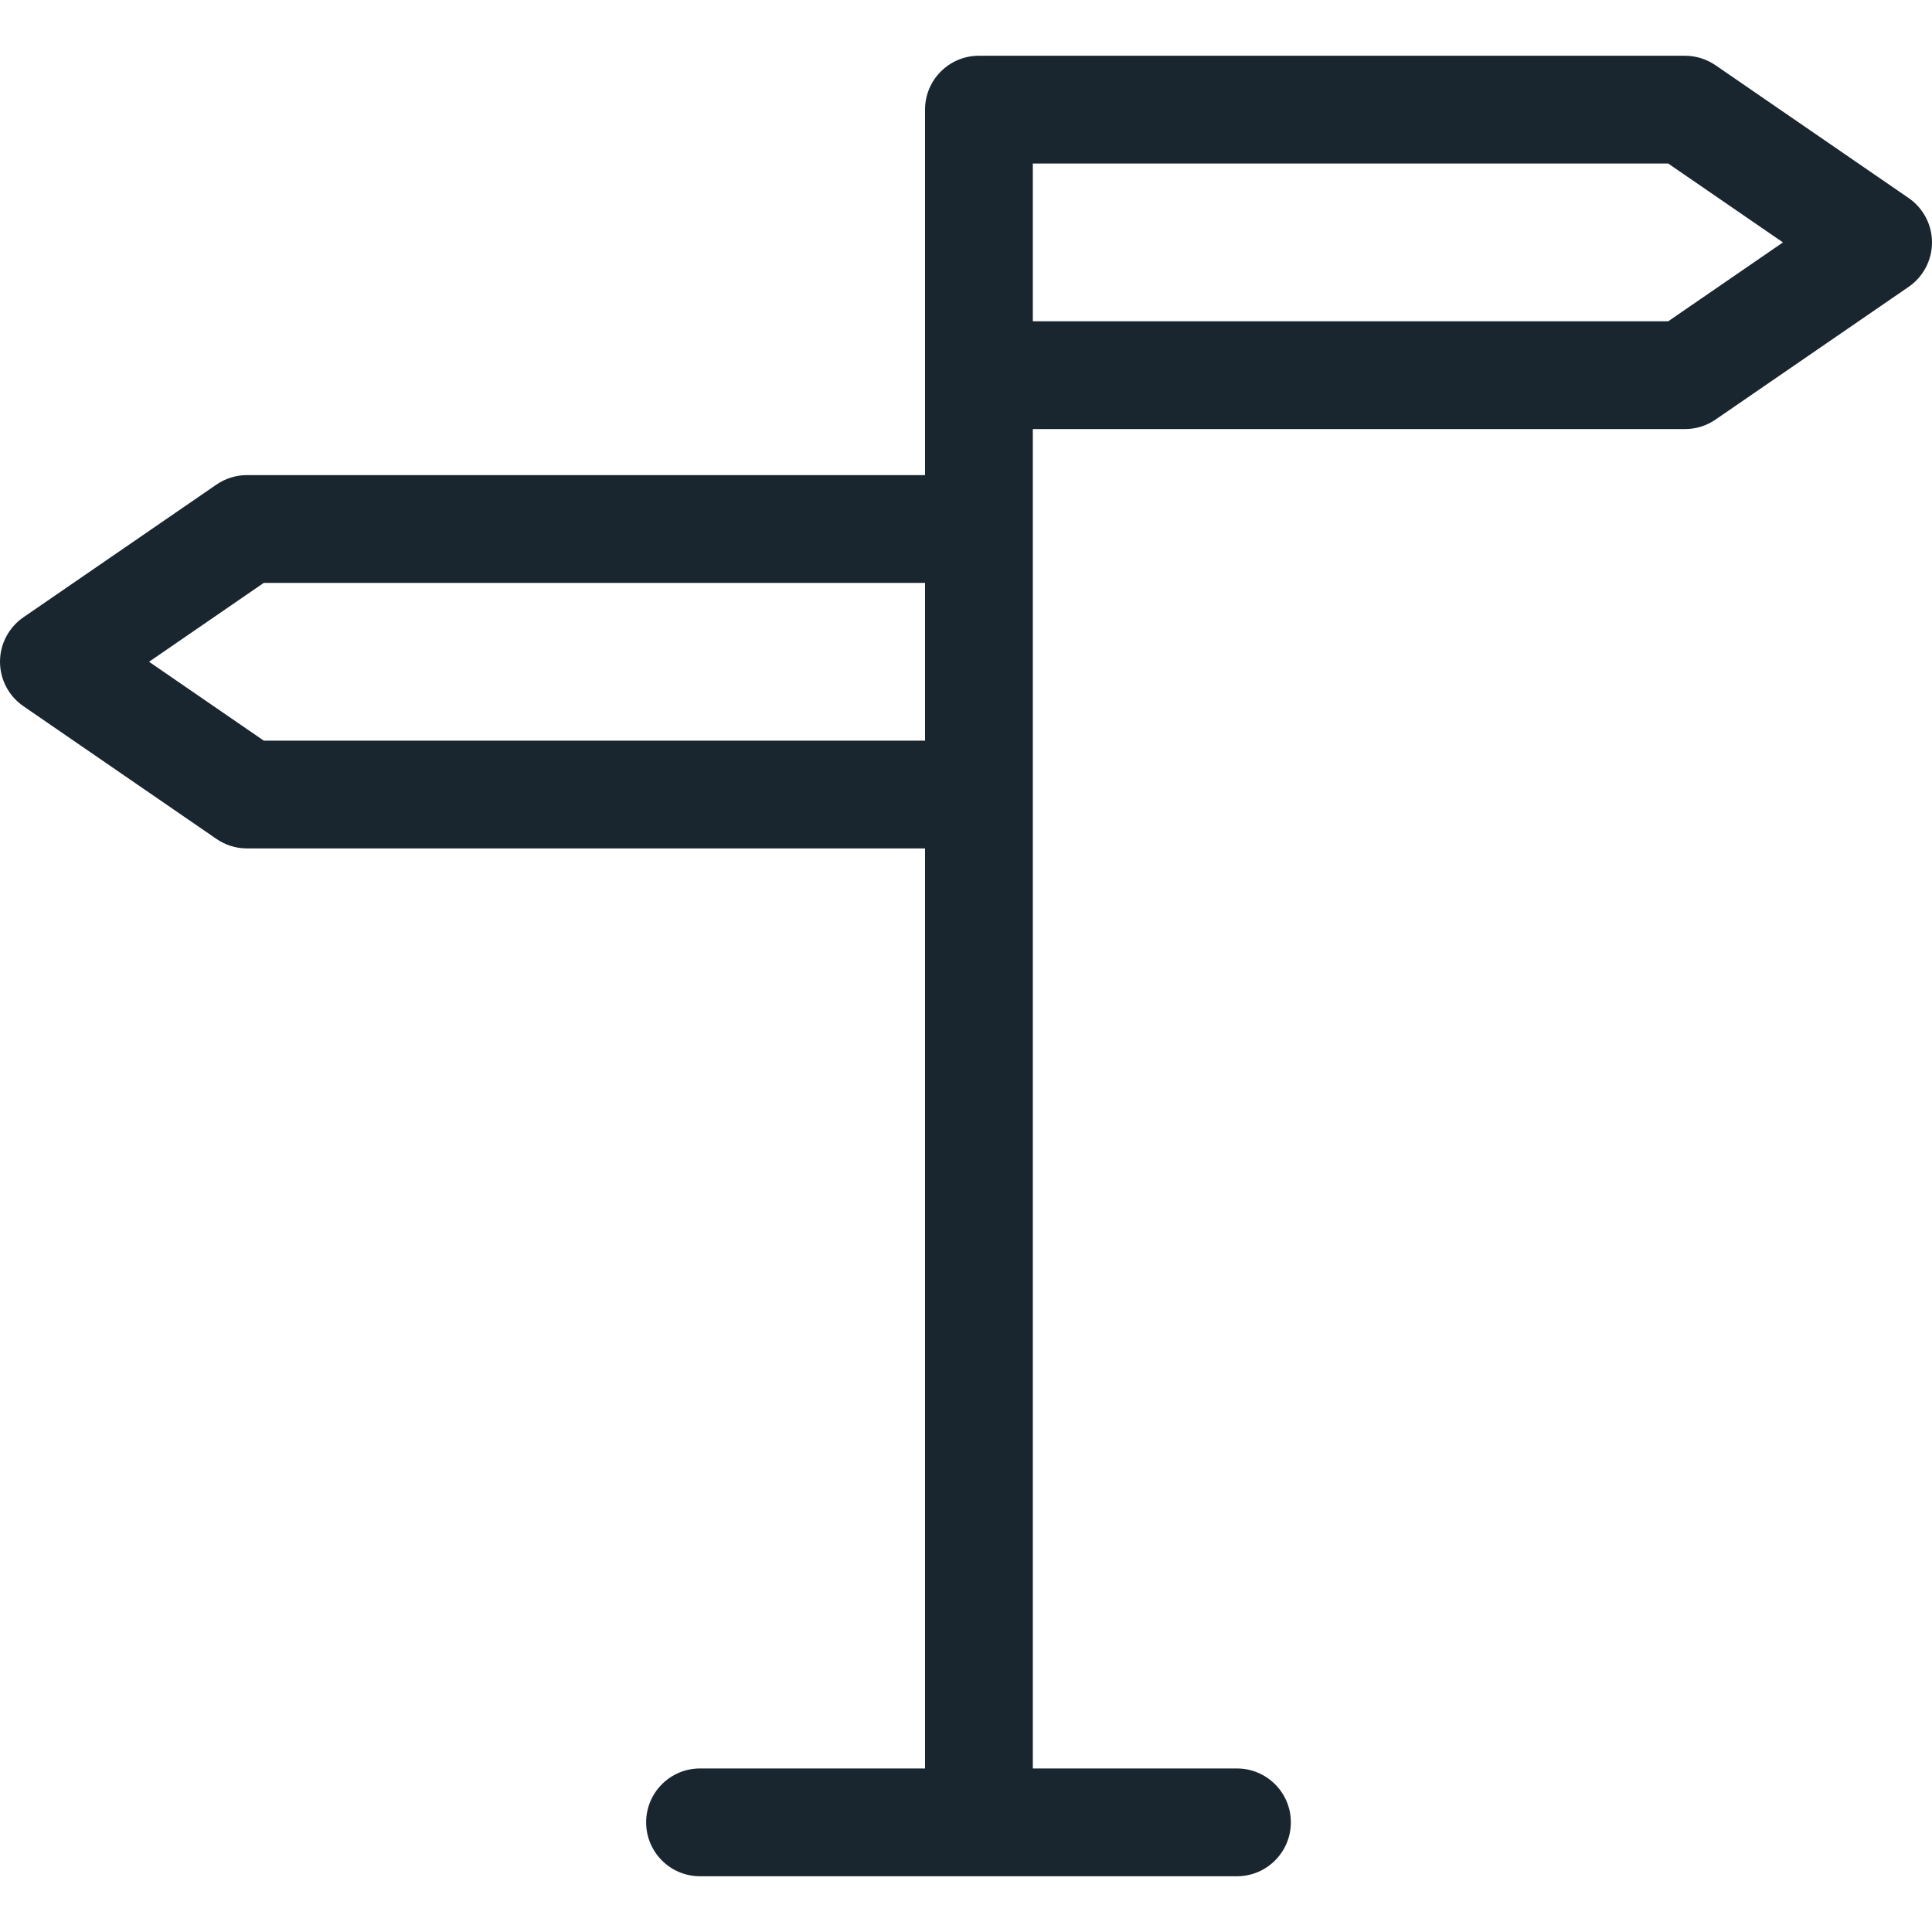 <svg width="34" height="34" viewBox="0 0 34 34" fill="none" xmlns="http://www.w3.org/2000/svg">
<g clip-path="url(#clip0)">
<path d="M33.589 3.485L30.19 1.148C30.032 1.04 29.845 0.981 29.653 0.981H17.227C16.703 0.981 16.279 1.406 16.279 1.93V8.361H4.347C4.155 8.361 3.968 8.419 3.809 8.528L0.411 10.864C0.154 11.041 0 11.334 0 11.646C0 11.958 0.154 12.25 0.411 12.427L3.81 14.764C3.968 14.873 4.155 14.931 4.347 14.931H16.279V31.122H12.319C11.795 31.122 11.371 31.547 11.371 32.07C11.371 32.594 11.795 33.019 12.319 33.019H21.768C22.292 33.019 22.717 32.594 22.717 32.07C22.717 31.547 22.292 31.122 21.768 31.122H18.176V7.551H29.653C29.845 7.551 30.032 7.493 30.19 7.384L33.589 5.048C33.846 4.871 34 4.579 34 4.266C34 3.954 33.846 3.662 33.589 3.485ZM4.642 13.034L2.623 11.646L4.642 10.258H16.279V13.034H4.642ZM29.358 5.654H18.176V2.878H29.358L31.377 4.266L29.358 5.654Z" fill="#1A262F"/>
</g>
<defs>
<clipPath id="clip0">
<rect width="34" height="34" fill="white"/>
</clipPath>
</defs>
</svg>
